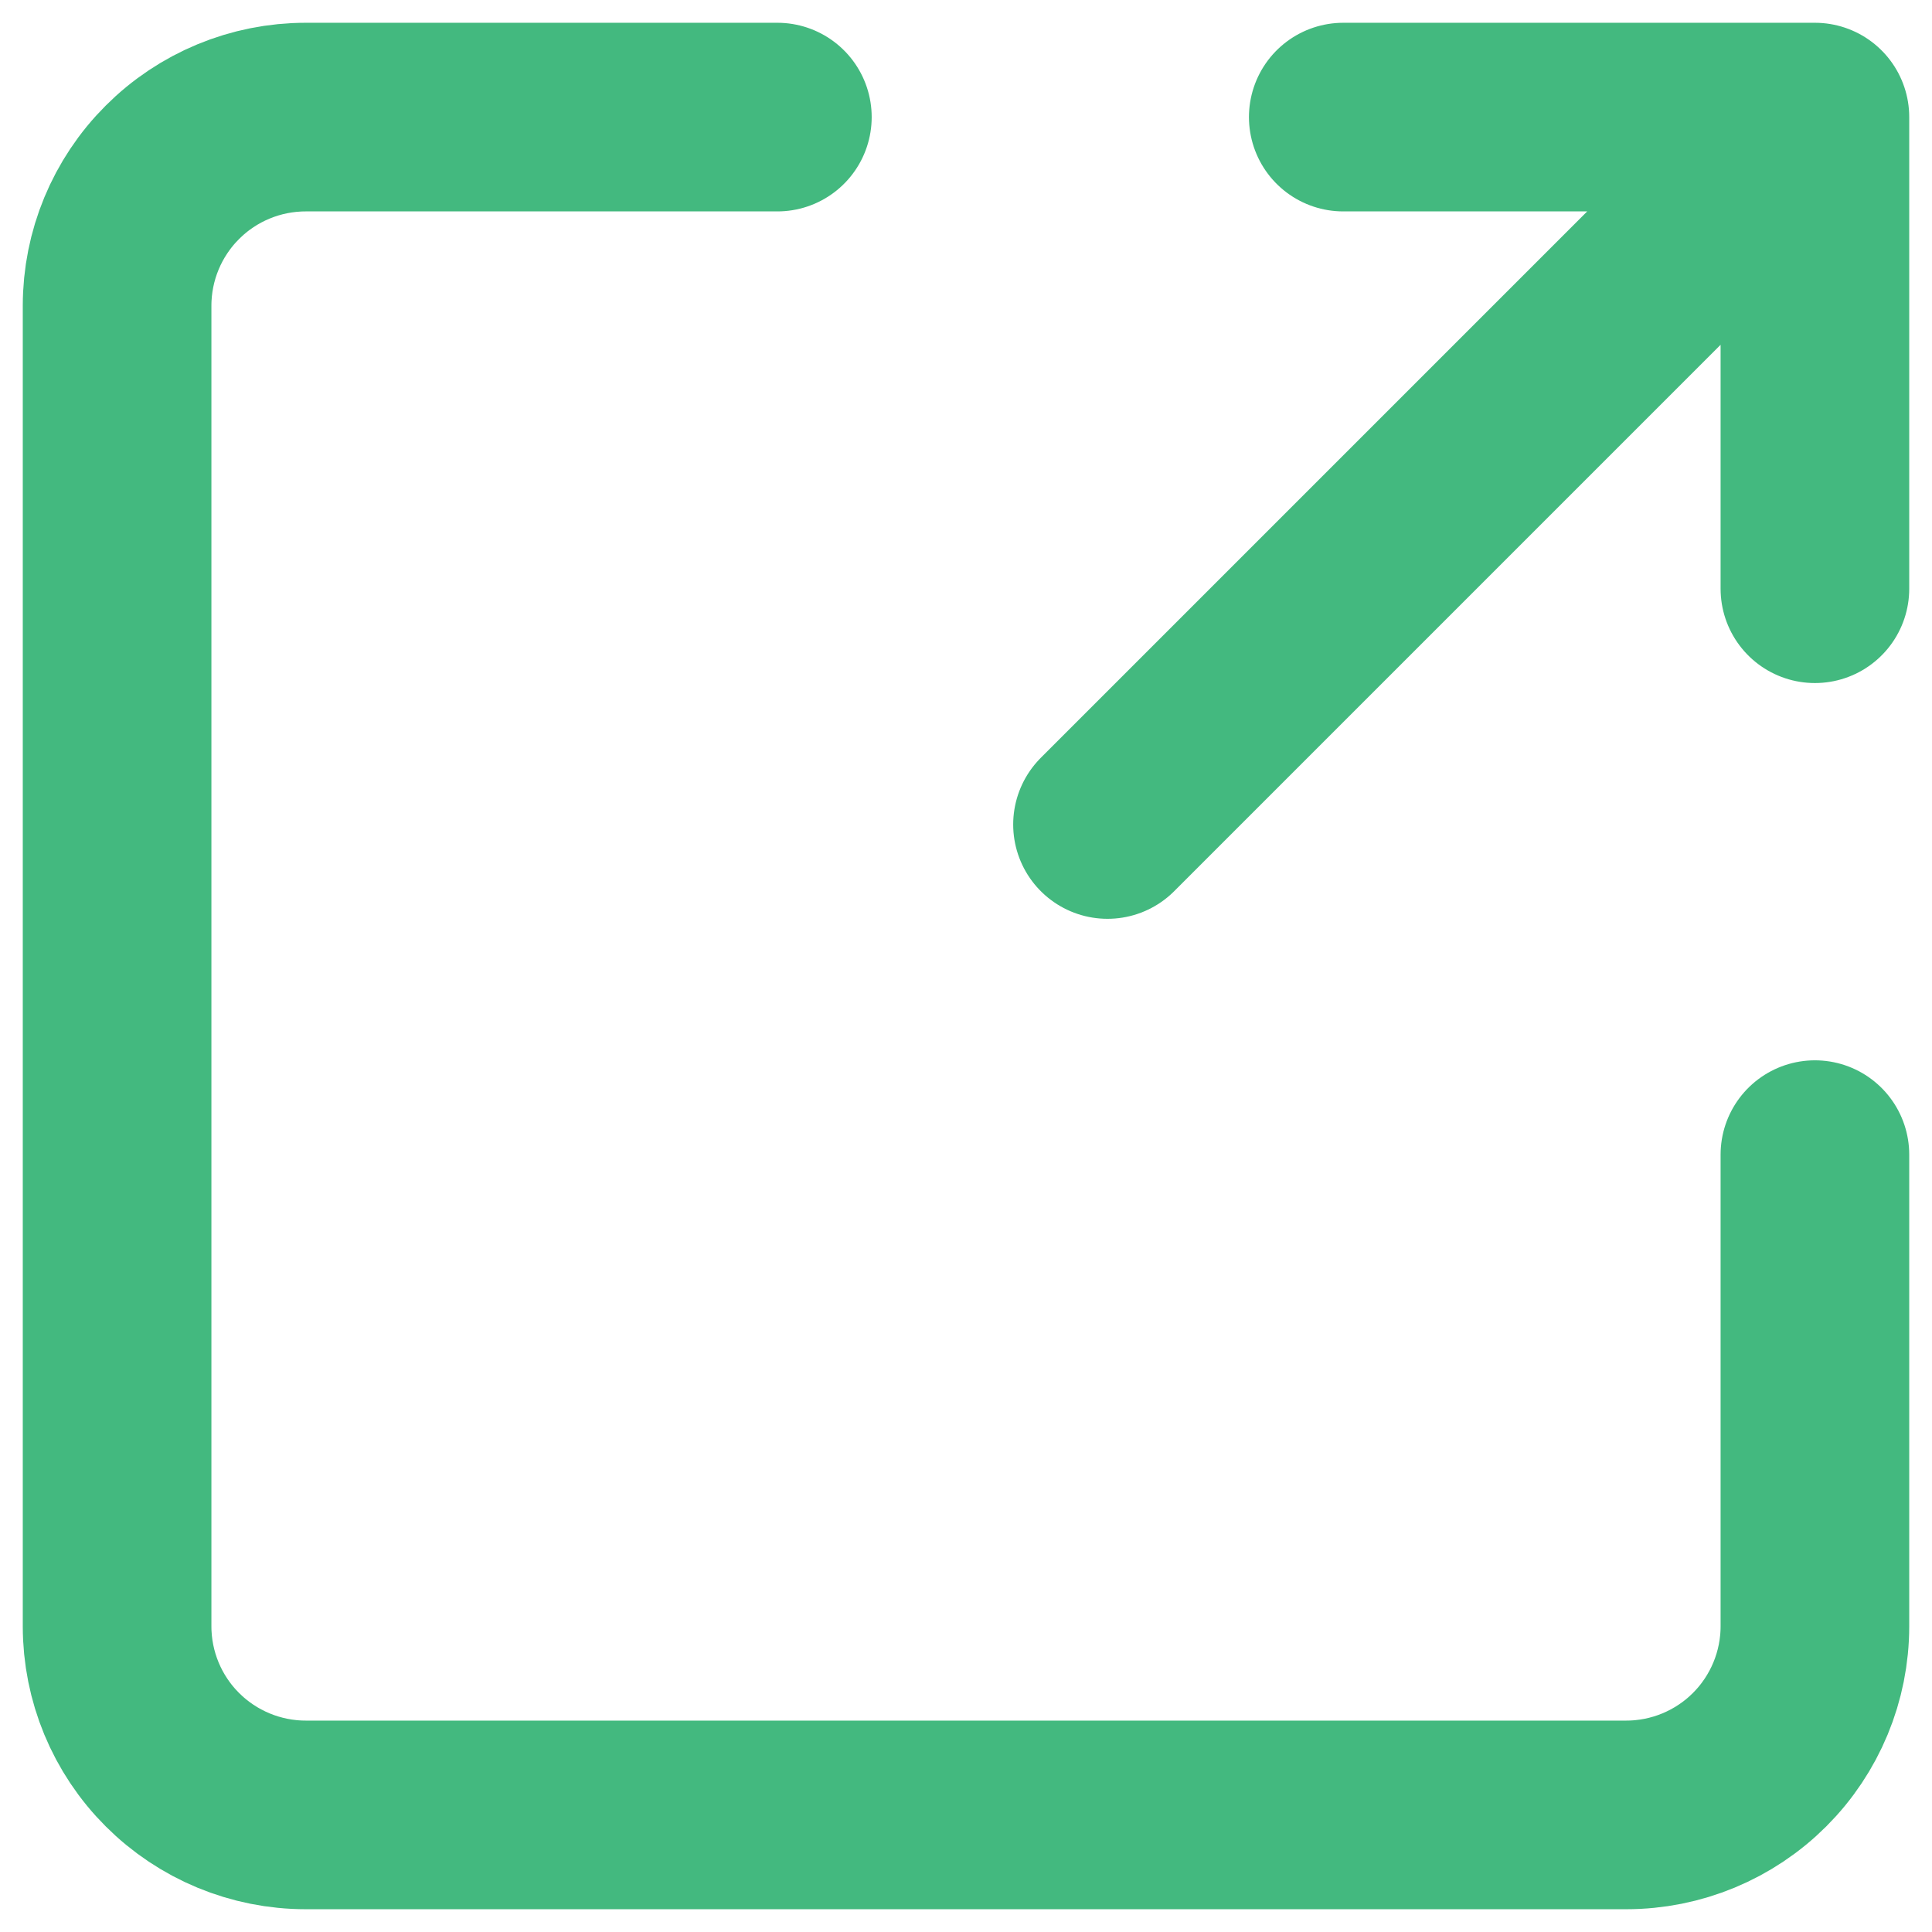 <svg width="33" height="33" viewBox="0 0 33 33" fill="none" xmlns="http://www.w3.org/2000/svg">
<path d="M18.917 14.083L31 2M22.944 2H31V10.056M31 19.722V27.778C31 28.632 30.66 29.452 30.056 30.056C29.452 30.66 28.632 31 27.778 31H5.222C4.368 31 3.548 30.66 2.944 30.056C2.339 29.452 2 28.632 2 27.778V5.222C2 4.368 2.339 3.548 2.944 2.944C3.548 2.339 4.368 2 5.222 2H13.278" stroke="#43B97F" stroke-width="3.222" stroke-linecap="round" stroke-linejoin="round"/>
</svg>
